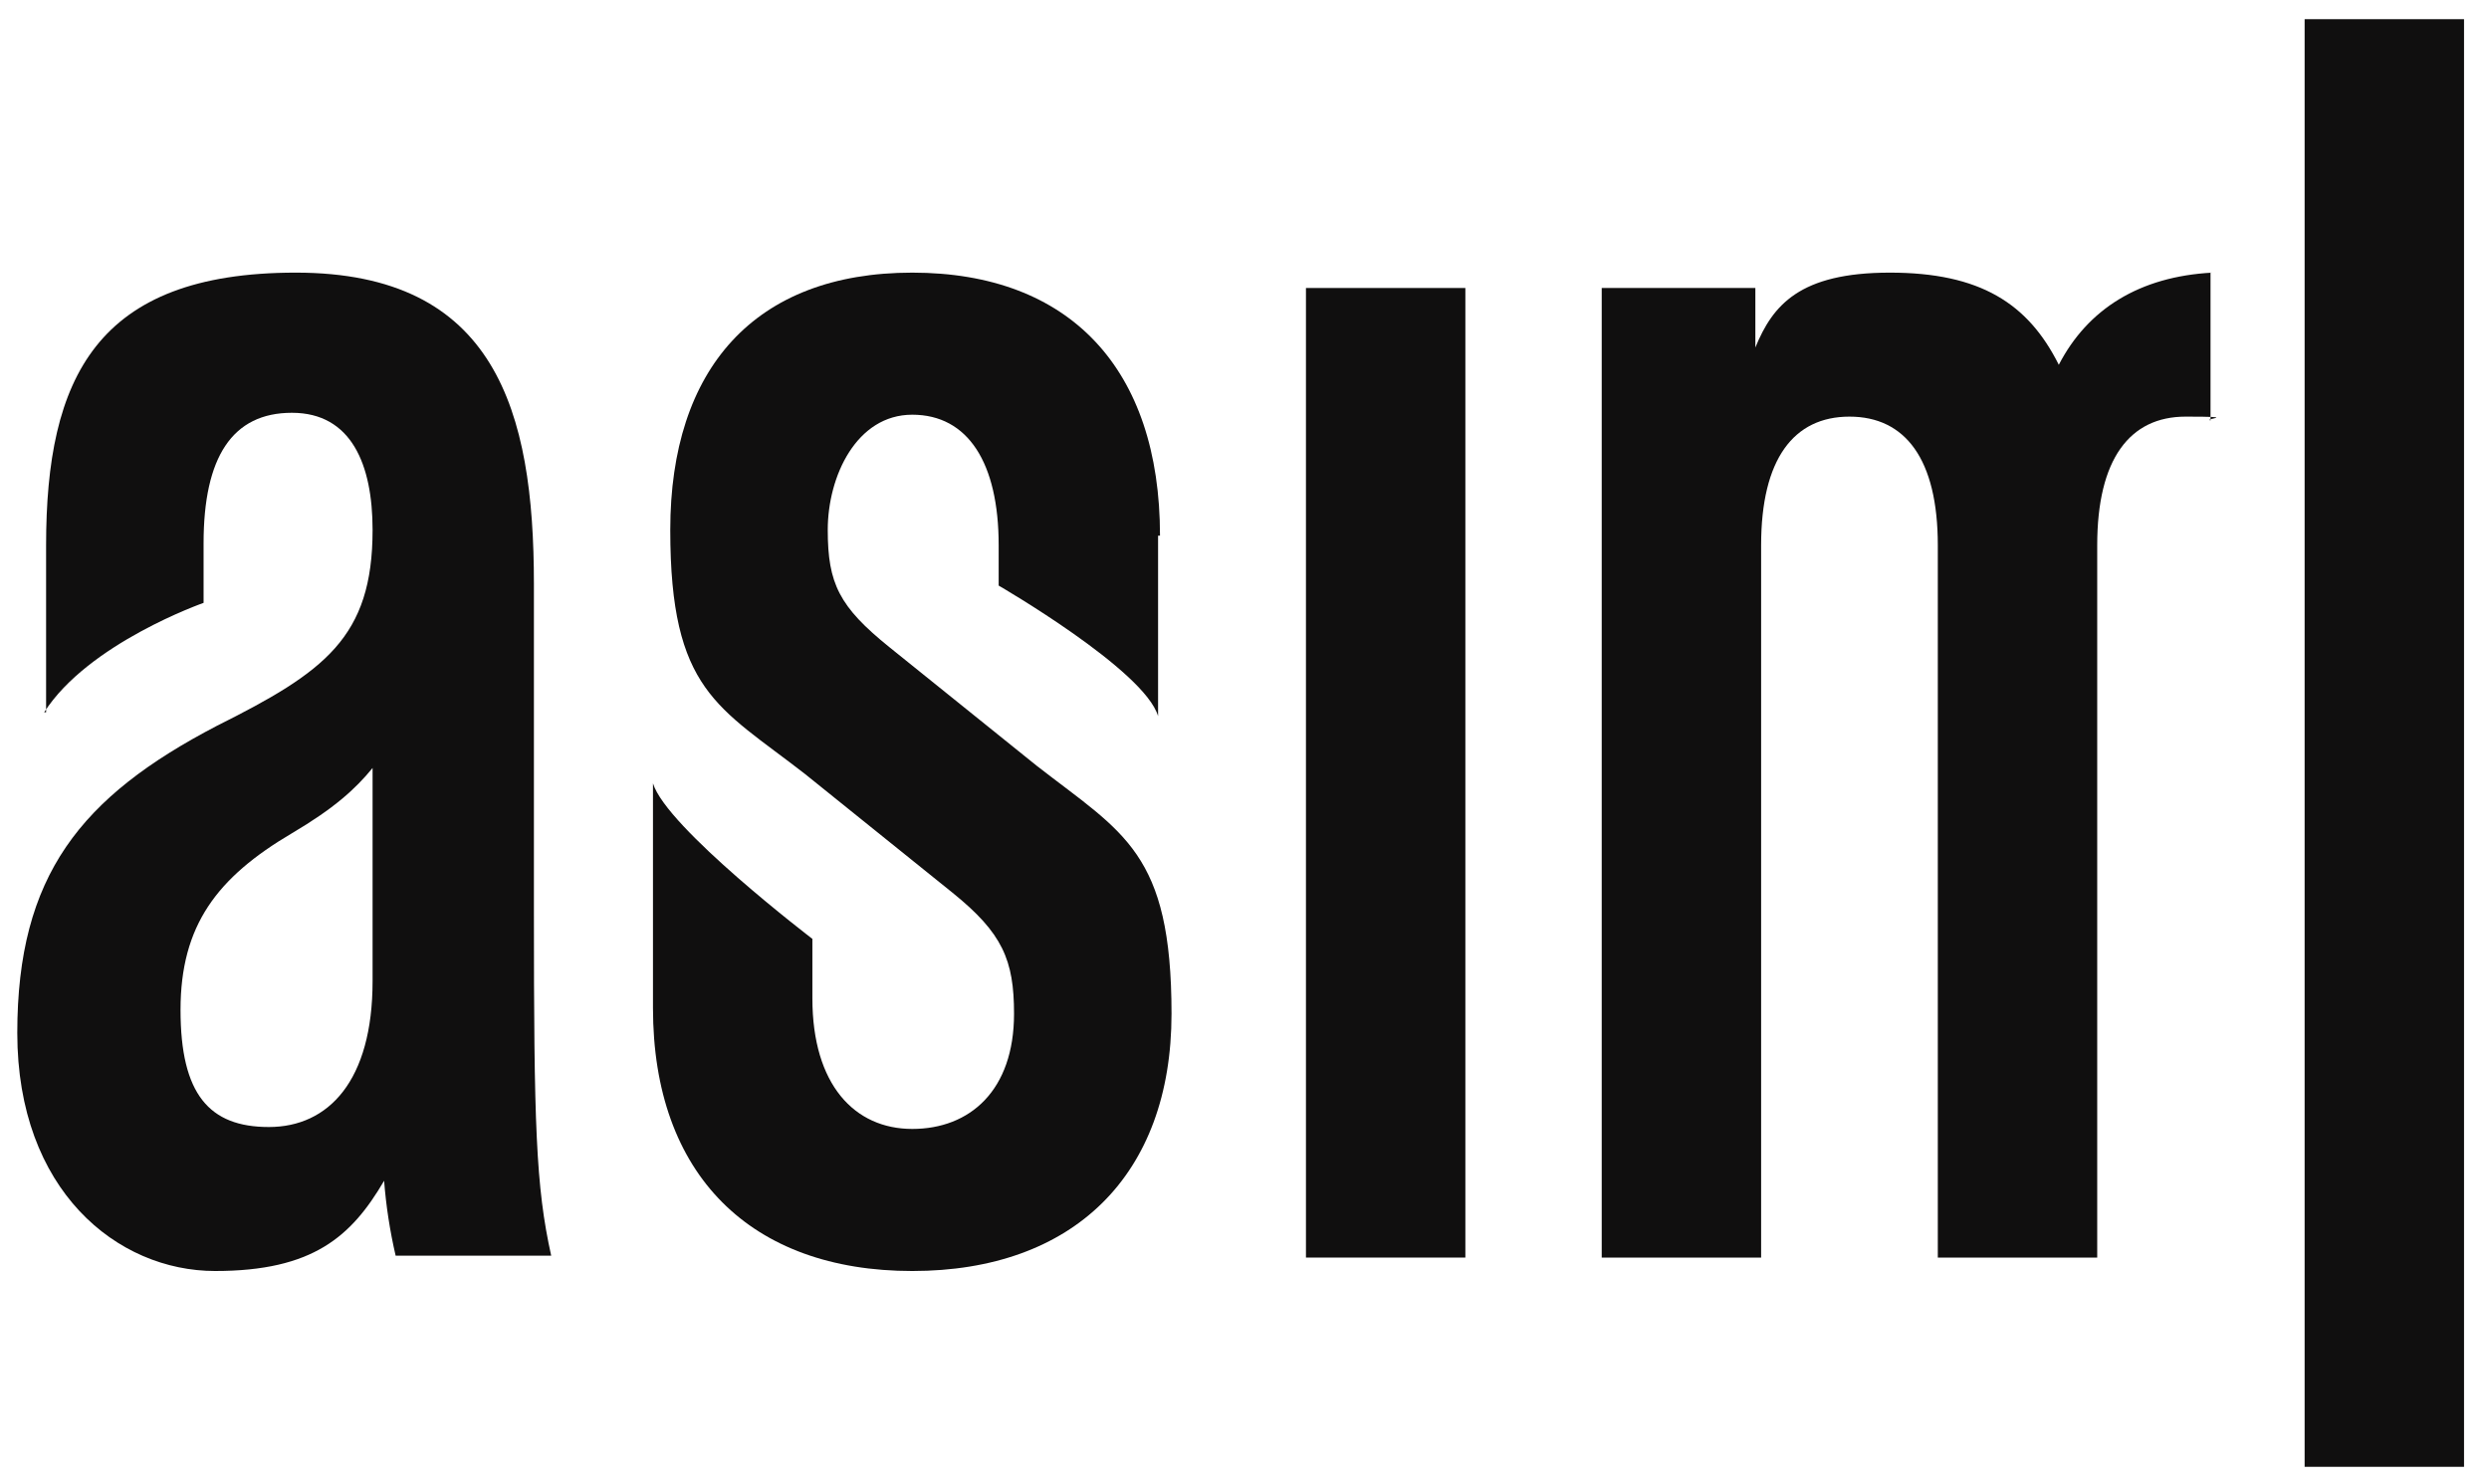 <?xml version="1.0" encoding="UTF-8"?>
<svg xmlns="http://www.w3.org/2000/svg" version="1.1" viewBox="0 0 129.6 77.3">
  <defs>
    <style>
      .cls-1, .cls-2 {
        fill: #100f0f;
      }

      .cls-3 {
        fill: #fff;
      }

      .cls-4 {
        fill: #e41d3d;
      }

      .cls-5 {
        fill: #1b1b1b;
      }

      .cls-6, .cls-2 {
        display: none;
      }
    </style>
  </defs>
  <!-- Generator: Adobe Illustrator 28.6.0, SVG Export Plug-In . SVG Version: 1.2.0 Build 709)  -->
  <g>
    <g id="Layer_1">
      <g id="Layer_1-2" data-name="Layer_1">
        <g id="Layer_1-2">
          <g id="Layer_3" class="cls-6">
            <g id="Layer_2">
              <rect class="cls-5" x="-16.7" y="-30.3" width="160.2" height="144"/>
            </g>
          </g>
          <g id="Layer_1-2-2" data-name="Layer_1-2" class="cls-6">
            <path class="cls-3" d="M21.6,65.5c-.3-1.3-.5-2.6-.6-3.9-1.8,2.9-5,4.7-8.8,4.7s-10.3-4-10.3-12.5,3.3-12.3,10.5-15.9c5.6-2.8,8.1-4.6,8.1-10.2s-1-6.1-4.2-6.1-4.6,2.3-4.6,6.8v2.9H3.4v-2.9c0-8.7,4.7-14.2,13.1-14.2s12.4,7.2,12.4,16.2v17.1c0,11.3.1,14.4.9,18,0,0-8.2,0-8.2,0ZM20.4,40.1c-.9,1.2-2.1,2.2-4.2,3.4-3.9,2.4-5.8,4.5-5.8,9.2s2,6.1,4.6,6.1,5.4-2.4,5.4-7.6v-11.1Z"/>
            <path class="cls-3" d="M21.6,65.5c-.3-1.3-.5-2.6-.6-3.9-1.8,2.9-5,4.7-8.8,4.7s-10.3-4-10.3-12.5,3.3-12.3,10.5-15.9c5.6-2.8,8.1-4.6,8.1-10.2s-1-6.1-4.2-6.1-4.6,2.3-4.6,6.8v2.9H3.4v-2.9c0-8.7,4.7-14.2,13.1-14.2s12.4,7.2,12.4,16.2v17.1c0,11.3.1,14.4.9,18,0,0-8.2,0-8.2,0ZM20.4,40.1c-.9,1.2-2.1,2.2-4.2,3.4-3.9,2.4-5.8,4.5-5.8,9.2s2,6.1,4.6,6.1,5.4-2.4,5.4-7.6v-11.1Z"/>
            <path class="cls-3" d="M47.5,66.2c-8.4,0-13.5-5-13.5-13.7v-3.3h8.3v2.8c0,4.5,2.1,6.8,5.2,6.8s5.3-2,5.3-6-.6-4.2-3.2-6.3l-7.7-6.2c-4.4-3.5-7-6.5-7-12.7s4.4-13.4,12.6-13.4,12.8,5,12.8,13.7v3.4h-8.3v-2.9c0-4.2-1.5-6.8-4.5-6.8s-4.4,2.3-4.4,6,.6,4,3.2,6.1l7.7,6.2c4.4,3.5,7,6.7,7,12.9s-5.3,13.4-13.5,13.4Z"/>
            <path class="cls-3" d="M68,65.5V15h8.3v50.5h-8.3Z"/>
            <path class="cls-3" d="M115.2,14.2c-3.8.2-6.5,1.9-8,4.8-1.6-3.2-4.1-4.8-8.8-4.8s-6.1,1.7-7,3.9v-3.1h-8v50.5h8.3V28.4c0-4.5,1.7-6.7,4.6-6.7s4.6,2.2,4.6,6.7v37.1h8.3V28.4c0-4.5,1.7-6.7,4.6-6.7s.9.1,1.3.2v-7.7h0Z"/>
            <path class="cls-4" d="M128.3,76.4h-8.3V-2.4h8.3v78.8Z"/>
            <path class="cls-3" d="M11.7,31.3v2.1s-6.1,2.1-8.3,5.7v-7.8h8.3Z"/>
            <path class="cls-3" d="M52,31.3v1.1s7.6,4.4,8.3,6.8v-7.9s-8.3,0-8.3,0Z"/>
            <path class="cls-3" d="M42.3,49.4v-1.1s-7.6-5.8-8.3-8.1v9.2s8.3,0,8.3,0Z"/>
          </g>
          <g id="Layer_2-2">
            <rect class="cls-2" x="66" y="13" width="12.3" height="54.5"/>
            <path class="cls-2" d="M68,65.5V15h8.3v50.5h-8.3Z"/>
            <path class="cls-2" d="M98.9,67.5V28.4c0-4.7-1.8-4.7-2.6-4.7s-2.6,0-2.6,4.7v39.1h-12.3V13h12v.5c1.6-.8,3.4-1.3,5-1.3,3.9,0,6.8,1.1,8.8,3.3,1.9-2,4.6-3.1,7.8-3.3h2.1c0-.1-.2,12.3-.2,12.3l-2.5-.6c-.4,0-.6-.1-.8-.1-.7,0-2.6,0-2.6,4.7v39.1h-12.3.2Z"/>
            <path class="cls-2" d="M115.2,14.2c-3.8.2-6.5,1.9-8,4.8-1.6-3.2-4.1-4.8-8.8-4.8s-6.1,1.7-7,3.9v-3.1h-8v50.5h8.3V28.4c0-4.5,1.7-6.7,4.6-6.7s4.6,2.2,4.6,6.7v37.1h8.3V28.4c0-4.5,1.7-6.7,4.6-6.7s.9.1,1.3.2v-7.7h0Z"/>
            <rect class="cls-2" x="118" y="-1" width="12.3" height="79.4"/>
            <path class="cls-2" d="M128.3,76.4h-8.3V1h8.3v75.4Z"/>
            <path class="cls-2" d="M11.2,68.2c-5.9,0-12.3-4.5-12.3-14.4s4.6-14.2,11.5-17.8c5.6-2.8,7-4.1,7-8.4s-1.5-4.1-2.2-4.1-2.6,0-2.6,4.8v4.5l-1.3.5s-4.2,1.7-7.6,5.2l-3.5,3.7.2-13.8c0-10,5.7-16.2,15-16.2,14.4,0,14.4,13.2,14.4,18.2v17c0,11,0,14.1.9,17.6l.5,2.4h-12.2l-.4-1.5c-2.1,1.5-4.6,2.3-7.5,2.3,0,0,.1,0,0,0ZM17.4,44.3c-.4.2-.8.5-1.2.7-3.7,2.2-4.8,3.9-4.8,7.5s1.9,4.1,2.6,4.1c3,0,3.4-3.5,3.4-5.6,0,0,0-6.7,0-6.7Z"/>
            <g class="cls-6">
              <path class="cls-1" d="M2.3,37.1c3.7-3.9,8.3-5.7,8.3-5.7v-3.1c0-4.5,1.5-6.8,4.6-6.8s4.2,2.7,4.2,6.1c0,5.6-2.5,7.4-8.1,10.2-7.1,3.7-10.4,7.8-10.4,16s5.2,12.4,10.3,12.4,7.1-1.8,8.8-4.7c.1,1.3.3,2.6.6,3.9h8.1c-.8-3.6-.9-6.8-.9-18v-17c0-9-2-16.2-12.4-16.2S2.4,19.7,2.4,28.4v8.7h-.1ZM19.4,51.1c0,5.2-2.3,7.6-5.4,7.6s-4.6-1.7-4.6-6.1,1.9-6.9,5.8-9.2c2.2-1.3,3.3-2.3,4.2-3.4v11.1Z"/>
            </g>
            <path class="cls-2" d="M47.5,68.2c-9.6,0-15.5-6-15.5-15.7v-17l3.5,3.9c5.3,6,7.9,7.7,7.9,7.8l.9.6v4.2c0,2.2.6,4.8,3.2,4.8s3.3-2.2,3.3-4-.3-3-2.5-4.7l-7.7-6.2c-5-3.9-7.7-7.3-7.7-14.3s5.5-15.4,14.6-15.4,14.9,5.9,14.9,15.7l-.2,14.9-3.5-4.2c-3.3-4-7.6-6.3-7.7-6.3l-1.1-.6v-3.3c0-4.8-1.9-4.8-2.5-4.8s-2.4,0-2.4,4,.2,2.7,2.5,4.5l7.7,6.2c4.9,3.8,7.7,7.4,7.7,14.5s-6.1,15.4-15.5,15.4h0Z"/>
            <path class="cls-2" d="M60.4,27.9c0-8.7-4.7-13.7-12.9-13.7s-12.6,5-12.6,13.4,2.5,9.2,7,12.7l7.7,6.2c2.6,2.1,3.2,3.5,3.2,6.3,0,4-2.3,6-5.3,6s-5.2-2.3-5.2-6.8v-3.1s-2.7-1.8-8.3-8.1v11.7c0,8.7,5.1,13.7,13.5,13.7s13.5-5,13.5-13.4-2.5-9.4-7-12.9l-7.7-6.2c-2.6-2.1-3.2-3.3-3.2-6.1s1.5-6,4.4-6,4.5,2.5,4.5,6.8v2.1s4.7,2.5,8.3,6.8v-9.4h0Z"/>
            <path class="cls-1" d="M128.3,76.4h-8.3V1h8.3v75.4Z"/>
            <rect class="cls-1" x="68" y="15" width="8.3" height="50.5"/>
            <path class="cls-1" d="M115.2,14.2c-3.8.2-6.5,1.9-8,4.8-1.6-3.2-4.1-4.8-8.8-4.8s-6.1,1.7-7,3.9v-3.1h-8v50.5h8.3V28.4c0-4.5,1.7-6.7,4.6-6.7s4.6,2.2,4.6,6.7v37.1h8.3V28.4c0-4.5,1.7-6.7,4.6-6.7s.9.1,1.3.2v-7.7h0Z"/>
            <path class="cls-1" d="M2.3,37.1c2.3-3.6,8.3-5.7,8.3-5.7v-3.1c0-4.5,1.5-6.8,4.6-6.8s4.2,2.7,4.2,6.1c0,5.6-2.5,7.4-8.1,10.2-7.1,3.7-10.4,7.8-10.4,16s5.2,12.4,10.3,12.4,7.1-1.8,8.8-4.7c.1,1.3.3,2.6.6,3.9h8.1c-.8-3.6-.9-6.8-.9-18v-17c0-9-2-16.2-12.4-16.2S2.4,19.7,2.4,28.4v8.7h-.1ZM19.4,51.1c0,5.2-2.3,7.6-5.4,7.6s-4.6-1.7-4.6-6.1,1.9-6.9,5.8-9.2c2.2-1.3,3.3-2.3,4.2-3.4v11.1Z"/>
            <path class="cls-1" d="M60.4,27.9c0-8.7-4.7-13.7-12.9-13.7s-12.6,5-12.6,13.4,2.5,9.2,7,12.7l7.7,6.2c2.6,2.1,3.2,3.5,3.2,6.3,0,4-2.3,6-5.3,6s-5.2-2.3-5.2-6.8v-3.1s-7.6-5.8-8.3-8.1v11.7c0,8.7,5.1,13.7,13.5,13.7s13.5-5,13.5-13.4-2.5-9.4-7-12.9l-7.7-6.2c-2.6-2.1-3.2-3.3-3.2-6.1s1.5-6,4.4-6,4.5,2.5,4.5,6.8v2.1s7.6,4.4,8.3,6.8v-9.4h0Z"/>
            <g class="cls-6">
              <path class="cls-3" d="M3,74.4l-.6,2h-1.3l2.2-6.9h1.6l2.2,6.9h-1.3l-.6-2h-2.2ZM5,73.5l-.5-1.7c0-.4-.2-.9-.4-1.3h0c0,.4-.2.9-.3,1.3l-.5,1.7h1.7Z"/>
              <path class="cls-3" d="M9.2,76.4v-6.9h1.4l1.8,3c.5.8.9,1.6,1.2,2.3h0c-.1-.9-.1-1.8-.1-2.9v-2.4h1.2v6.9h-1.3l-1.8-3c-.4-.8-.9-1.6-1.2-2.4h0c.1.9.1,1.8.1,2.9v2.5s-1.3,0-1.3,0Z"/>
              <path class="cls-3" d="M18.5,70.5h-2v-1.1h5.2v1.1h-2v5.9h-1.3v-5.9s.1,0,0,0h0Z"/>
              <path class="cls-3" d="M29.7,72.9c0,2.3-1.4,3.6-3.3,3.6s-3.2-1.5-3.2-3.5,1.3-3.6,3.3-3.6,3.2,1.5,3.2,3.5ZM24.5,72.9c0,1.4.7,2.5,1.9,2.5s1.9-1.1,1.9-2.6-.6-2.5-1.9-2.5-1.9,1.2-1.9,2.6Z"/>
              <path class="cls-3" d="M31.8,76.4v-6.9h1.4l1.8,3c.5.8.9,1.6,1.2,2.3h0v-5.3h1.2v6.9h-1.3l-1.8-3c-.4-.8-.9-1.6-1.2-2.4h0v5.4h-1.3Z"/>
              <path class="cls-3" d="M39.7,75c.4.2,1,.4,1.7.4s1.3-.4,1.3-.9-.4-.8-1.2-1.1c-1.1-.4-1.9-1-1.9-2s.9-2,2.4-2,1.3.2,1.7.3l-.3,1c-.3,0-.7-.3-1.4-.3s-1.1.4-1.1.8.4.8,1.3,1.1c1.2.5,1.8,1.1,1.8,2.1s-.8,2.1-2.6,2.1-1.5-.2-1.9-.4l.2-1.1Z"/>
              <path class="cls-3" d="M47.4,69.5v6.9h-1.3v-6.9h1.3Z"/>
              <path class="cls-3" d="M55.7,73.6v-2.9h0c-.2.8-.5,1.8-.8,2.7l-1,3h-1l-.9-3c-.3-.9-.5-1.8-.7-2.7h0v3l-.2,2.8h-1.2l.5-6.9h1.7l.9,2.8c.2.8.5,1.6.6,2.4h0c.2-.8.4-1.6.7-2.4l1-2.8h1.6l.4,6.9h-1.2l-.2-2.9s-.2,0-.2,0Z"/>
              <path class="cls-3" d="M60.8,74.4l-.6,2h-1.3l2.2-6.9h1.6l2.2,6.9h-1.4l-.6-2h-2.1ZM62.7,73.5l-.5-1.7c0-.4-.2-.9-.4-1.3h0c0,.4-.2.9-.3,1.3l-.5,1.7h1.7Z"/>
              <path class="cls-3" d="M66.9,76.4v-6.9h1.4l1.8,3c.5.8.9,1.6,1.2,2.3h0v-5.3h1.2v6.9h-1.3l-1.8-3c-.4-.8-.9-1.6-1.2-2.4h0v5.4s-1.3,0-1.3,0Z"/>
              <path class="cls-3" d="M81,72.9c0,2.3-1.4,3.6-3.3,3.6s-3.2-1.5-3.2-3.5,1.3-3.6,3.3-3.6,3.2,1.5,3.2,3.5ZM75.9,72.9c0,1.4.7,2.5,1.9,2.5s1.9-1.1,1.9-2.6-.6-2.5-1.9-2.5-1.9,1.2-1.9,2.6Z"/>
              <path class="cls-3" d="M84.7,76.4l-2.2-6.9h1.4l.9,3.1c.3.9.5,1.7.7,2.5h0c.2-.8.4-1.7.7-2.5l1-3.2h1.3l-2.4,6.9h-1.4Z"/>
              <path class="cls-3" d="M90.1,75.7c0-.5.3-.8.8-.8s.8.3.8.8-.3.8-.8.8-.8-.4-.8-.8Z"/>
              <path class="cls-3" d="M98.8,76.2c-.3,0-1,.3-1.8.3-2.2,0-3.5-1.4-3.5-3.5s1.6-3.7,3.7-3.7,1.4.2,1.7.3l-.3,1c-.3,0-.8-.3-1.3-.3-1.4,0-2.4.9-2.4,2.5s.9,2.5,2.4,2.5,1,0,1.4-.2v1.1h.1Z"/>
              <path class="cls-3" d="M107,72.9c0,2.3-1.4,3.6-3.3,3.6s-3.2-1.5-3.2-3.5,1.3-3.6,3.3-3.6,3.2,1.5,3.2,3.5ZM101.8,72.9c0,1.4.7,2.5,1.9,2.5s1.9-1.1,1.9-2.6-.6-2.5-1.9-2.5-1.9,1.2-1.9,2.6Z"/>
              <path class="cls-3" d="M114.9,73.6v-2.9h0c-.2.8-.5,1.8-.8,2.7l-1,3h-1l-.9-3c-.3-.9-.5-1.8-.7-2.7h0v3l-.2,2.8h-1.2l.5-6.9h1.7l.9,2.8c.2.8.5,1.6.6,2.4h0c.2-.8.4-1.6.7-2.4l1-2.8h1.6l.4,6.9h-1.2l-.2-2.9h-.2Z"/>
            </g>
          </g>
        </g>
      </g>
    </g>
  </g>
</svg>